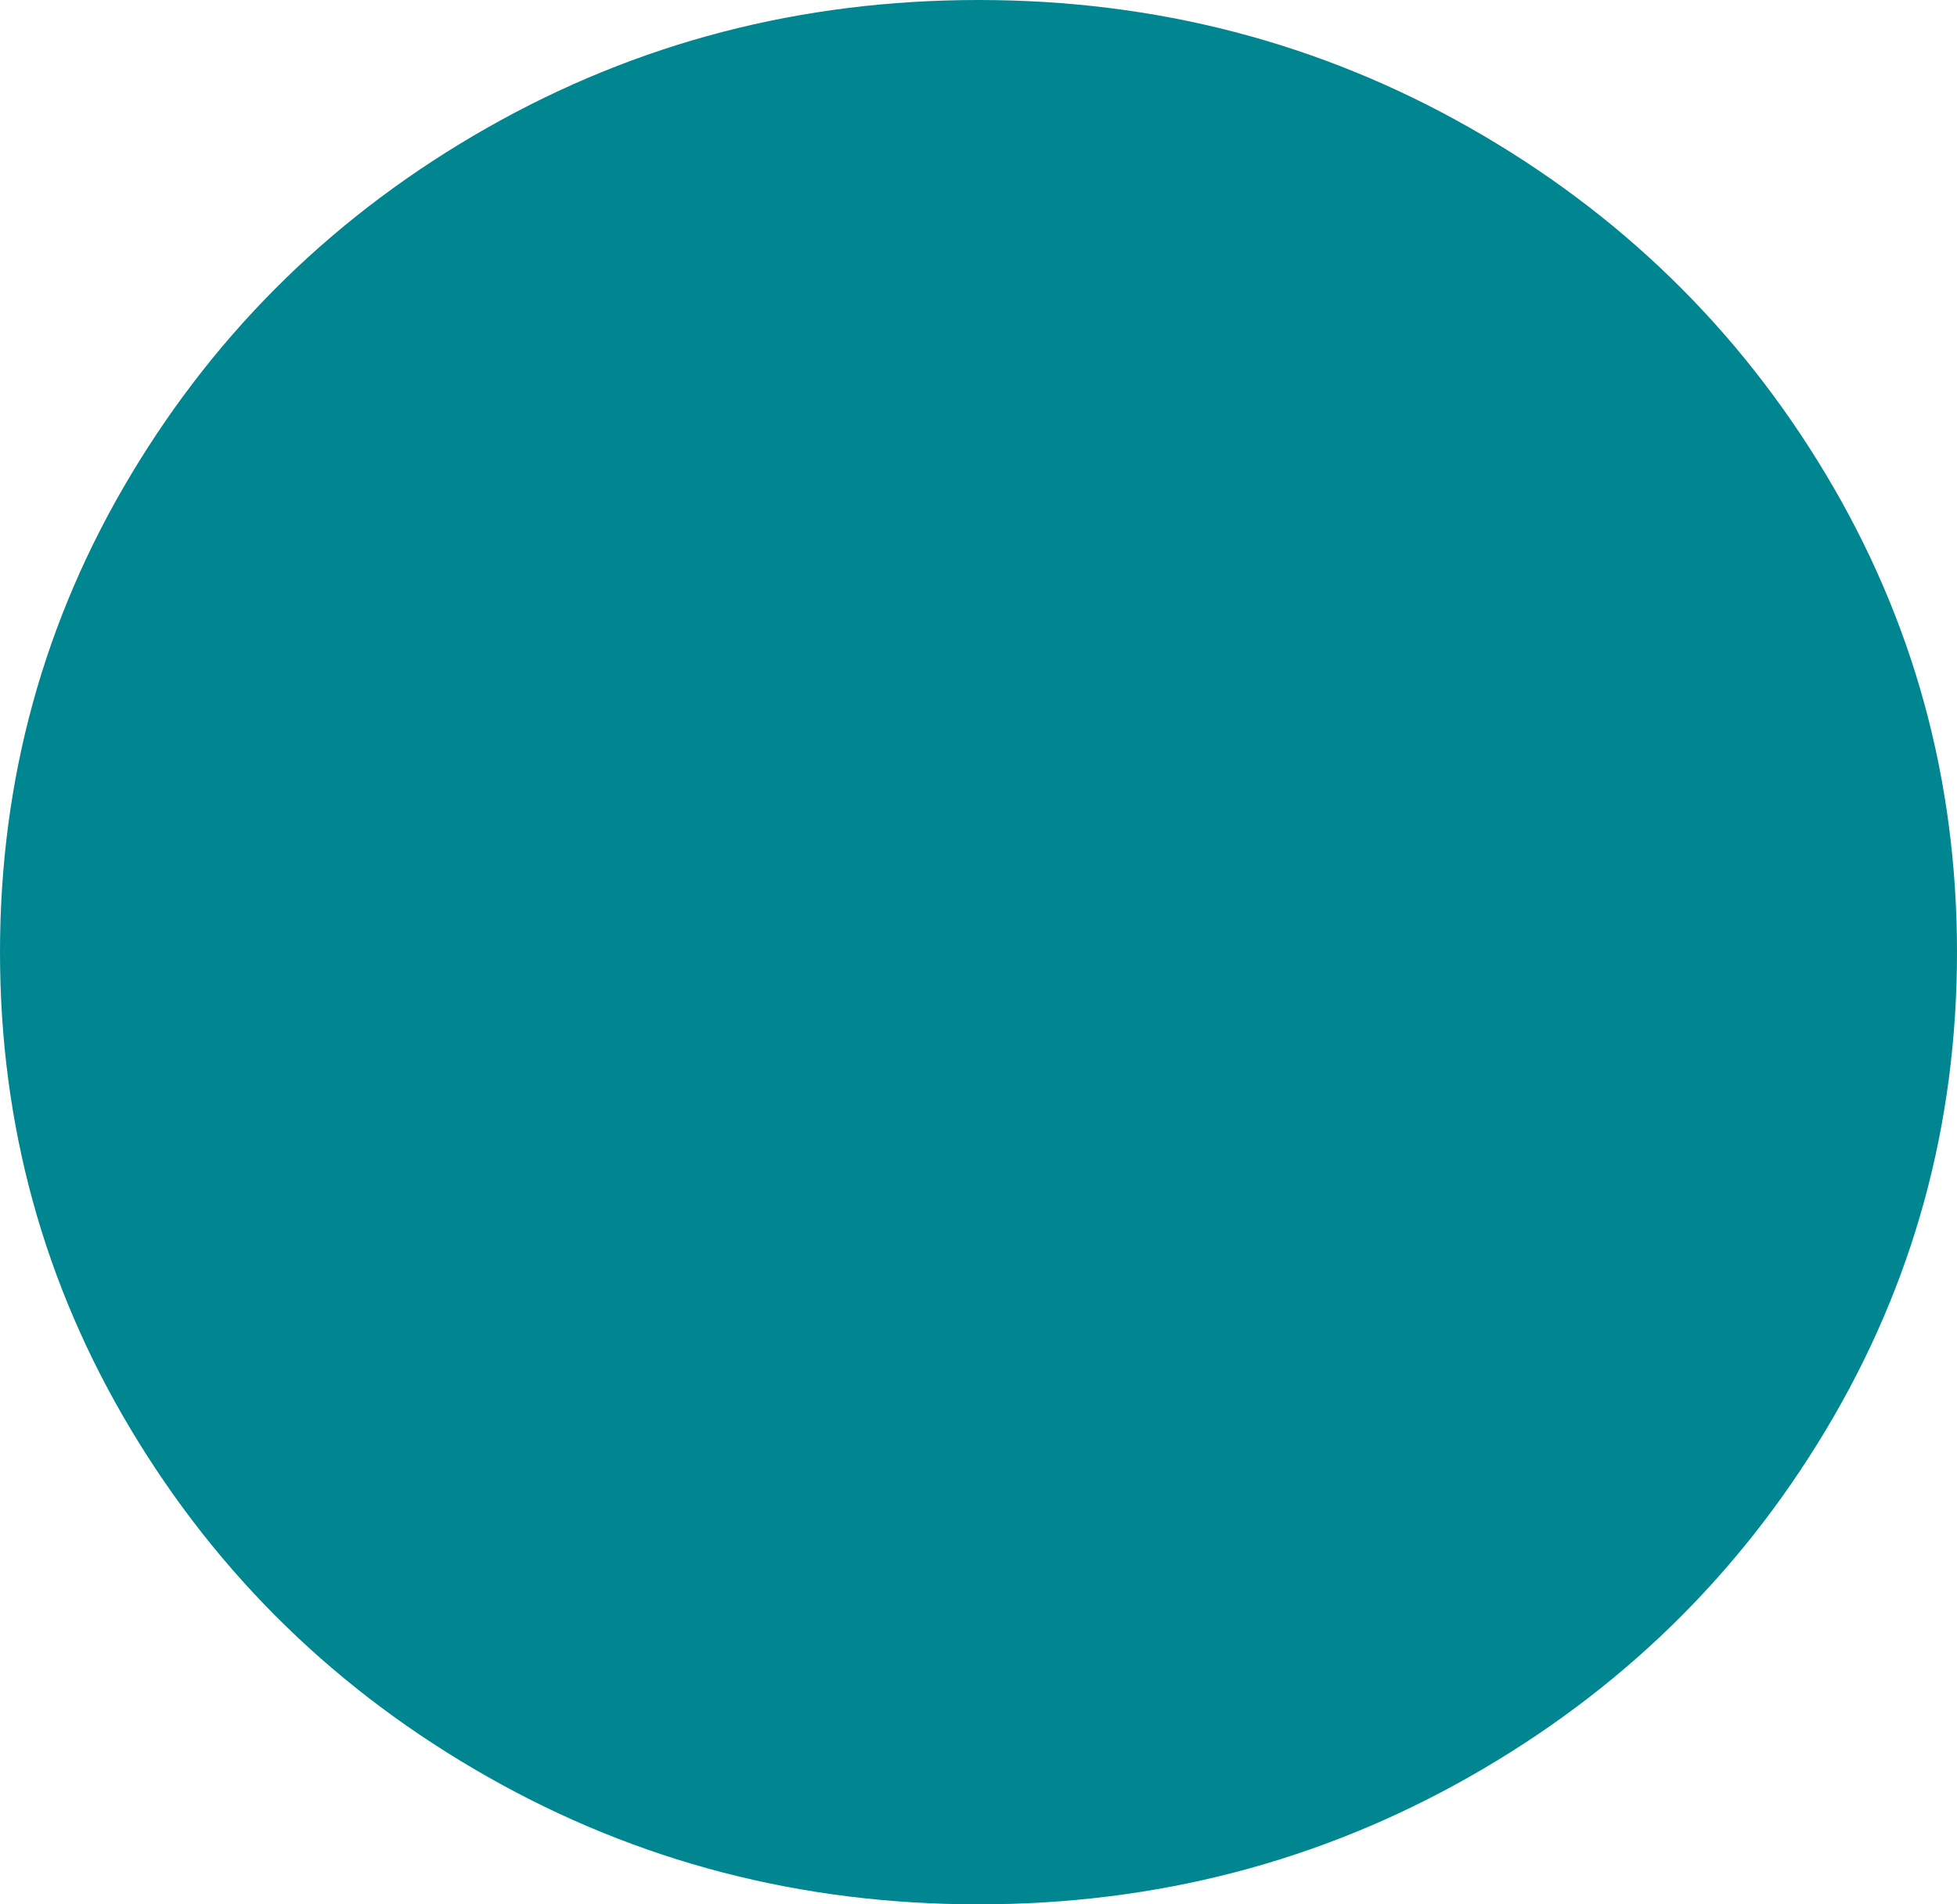 ﻿<?xml version="1.0" encoding="utf-8"?>
<svg version="1.1" xmlns:xlink="http://www.w3.org/1999/xlink" width="74px" height="72px" xmlns="http://www.w3.org/2000/svg">
  <g transform="matrix(1 0 0 1 -341 -292 )">
    <path d="M 69.038 17.93  C 72.346 23.445  74 29.469  74 36  C 74 42.531  72.346 48.555  69.038 54.07  C 65.73 59.586  61.241 63.953  55.572 67.172  C 49.903 70.391  43.713 72  37 72  C 30.287 72  24.097 70.391  18.428 67.172  C 12.759 63.953  8.27 59.586  4.962 54.07  C 1.654 48.555  0 42.531  0 36  C 0 29.469  1.654 23.445  4.962 17.93  C 8.27 12.414  12.759 8.047  18.428 4.828  C 24.097 1.609  30.287 0  37 0  C 43.713 0  49.903 1.609  55.572 4.828  C 61.241 8.047  65.73 12.414  69.038 17.93  Z " fill-rule="nonzero" fill="#008690" stroke="none" transform="matrix(1 0 0 1 341 292 )" />
  </g>
</svg>